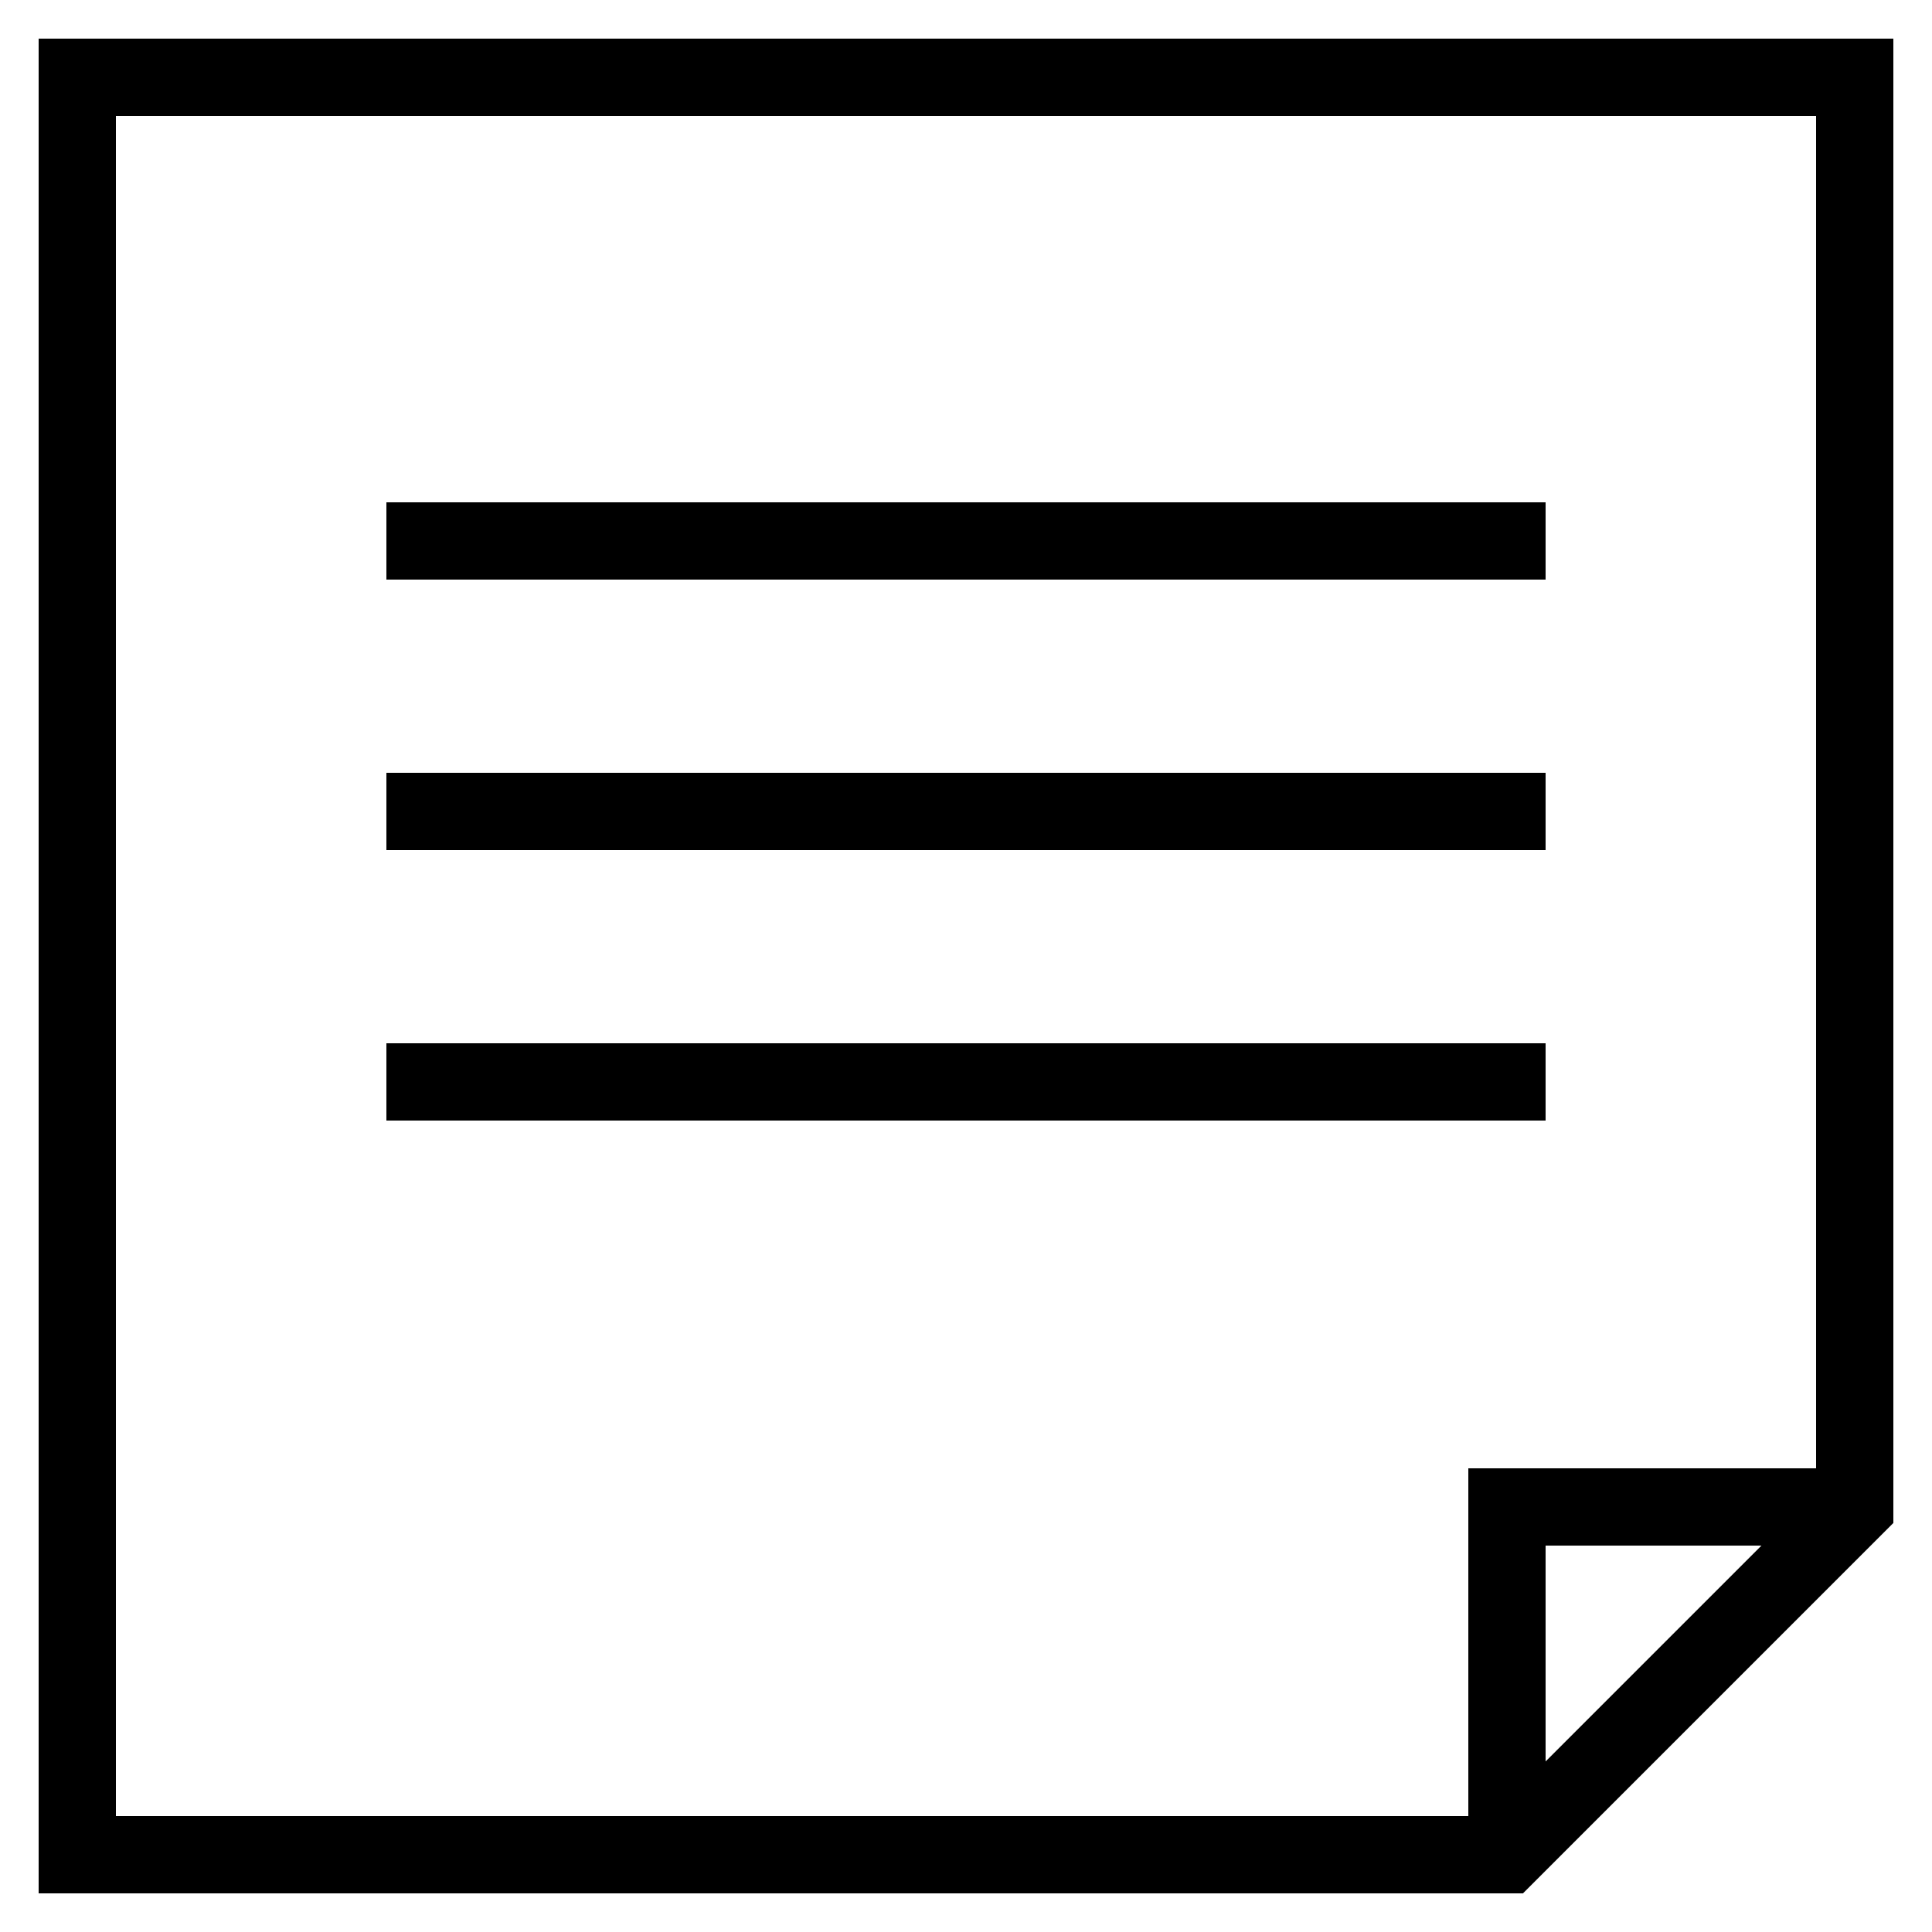 <?xml version="1.0" ?><svg style="enable-background:new 0 0 50 50;" version="1.1" viewBox="0 0 50 50" xml:space="preserve" xmlns="http://www.w3.org/2000/svg" xmlns:xlink="http://www.w3.org/1999/xlink"><g id="Layer_1"><path d="M1,49h38.414L49,39.414V1H1V49z M40,45.586V40h5.586L40,45.586z M3,3h44v35h-9v9H3V3z"/><rect height="2" width="30" x="10" y="13"/><rect height="2" width="30" x="10" y="20"/><rect height="2" width="30" x="10" y="27"/></g><g/></svg>